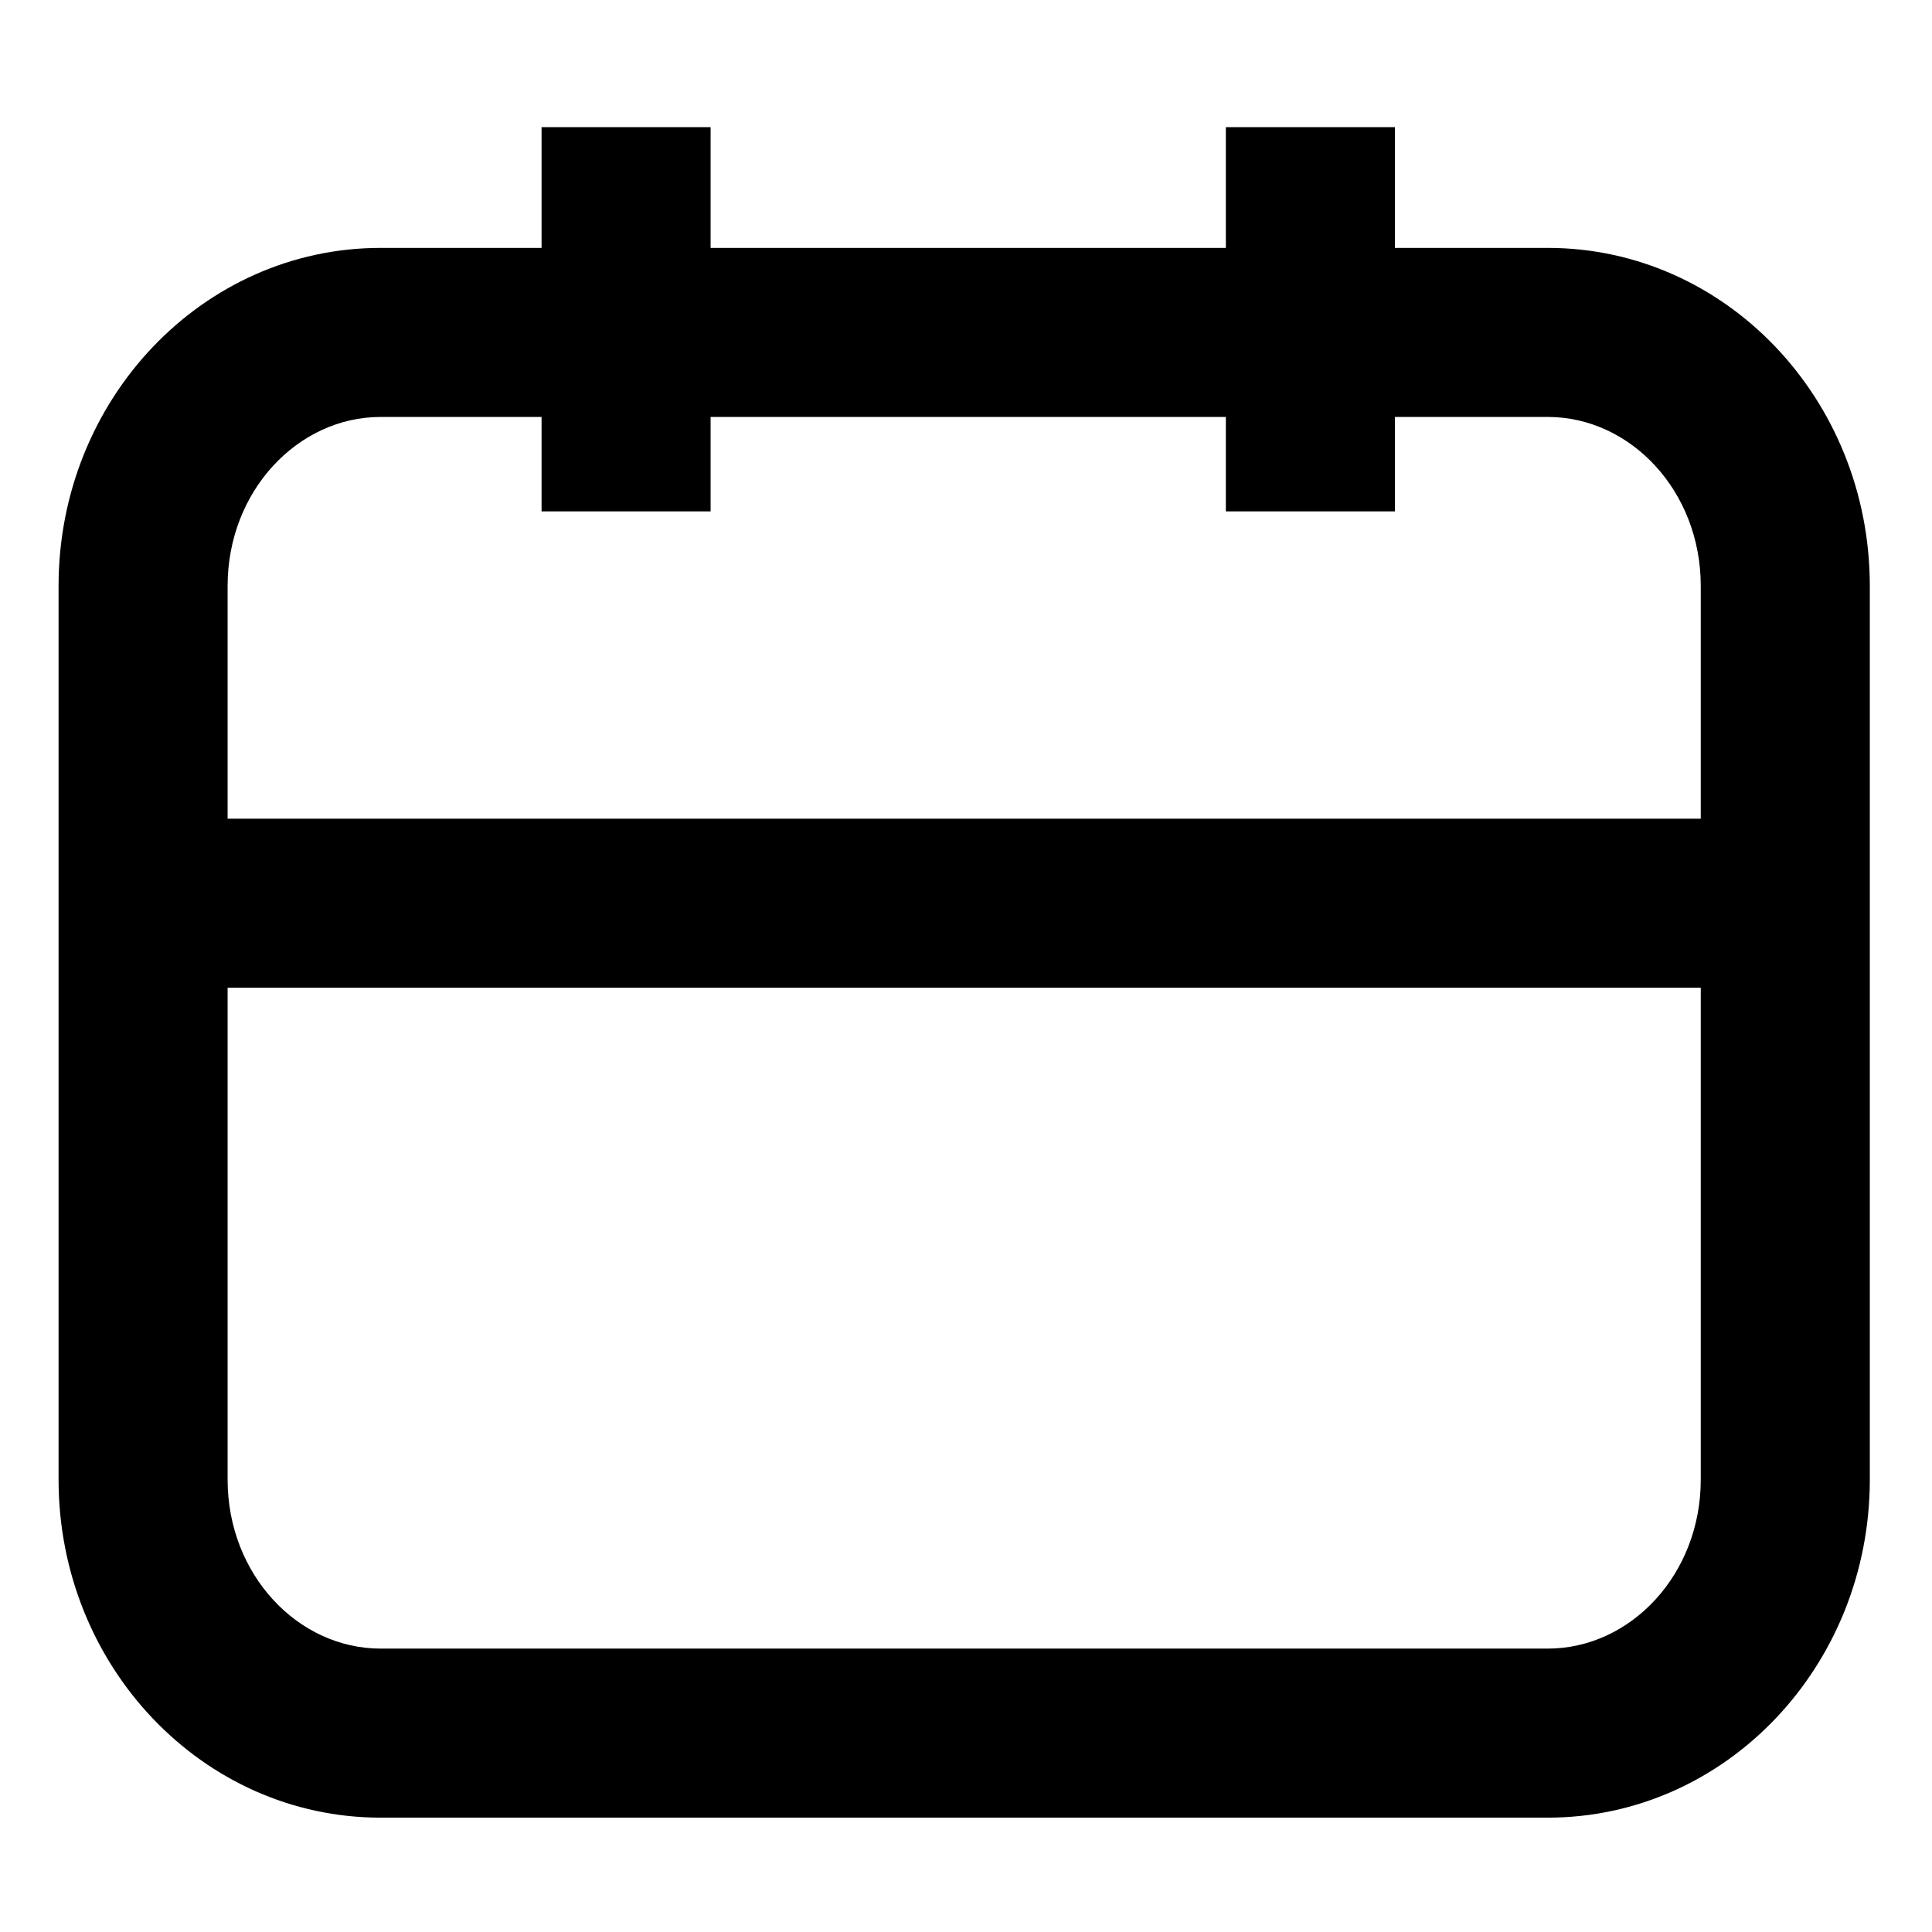 <svg viewBox="0 0 16 16" xmlns="http://www.w3.org/2000/svg" fit="" height="1em" width="1em" preserveAspectRatio="xMidYMid meet" focusable="false"><g id="abnapplication/app-calendar" stroke-width="1" fill-rule="evenodd"><path d="M4.485 2.053v-1h1.4v1h4.267v-1h1.4v1h1.266c1.473 0 2.667 1.253 2.667 2.8v7.4c0 1.546-1.194 2.8-2.667 2.8H3.152c-1.473 0-2.667-1.254-2.667-2.8v-7.4c0-1.547 1.194-2.8 2.667-2.8h1.333zm0 1.4H3.152c-.684 0-1.267.612-1.267 1.4V6.78h12.2V4.853c0-.788-.583-1.4-1.267-1.4h-1.266v.782h-1.4v-.782H5.885v.782h-1.4v-.782zm9.6 4.727h-12.2v4.073c0 .788.583 1.4 1.267 1.4h9.666c.684 0 1.267-.612 1.267-1.4V8.18z" id="abn1.4"></path></g></svg>